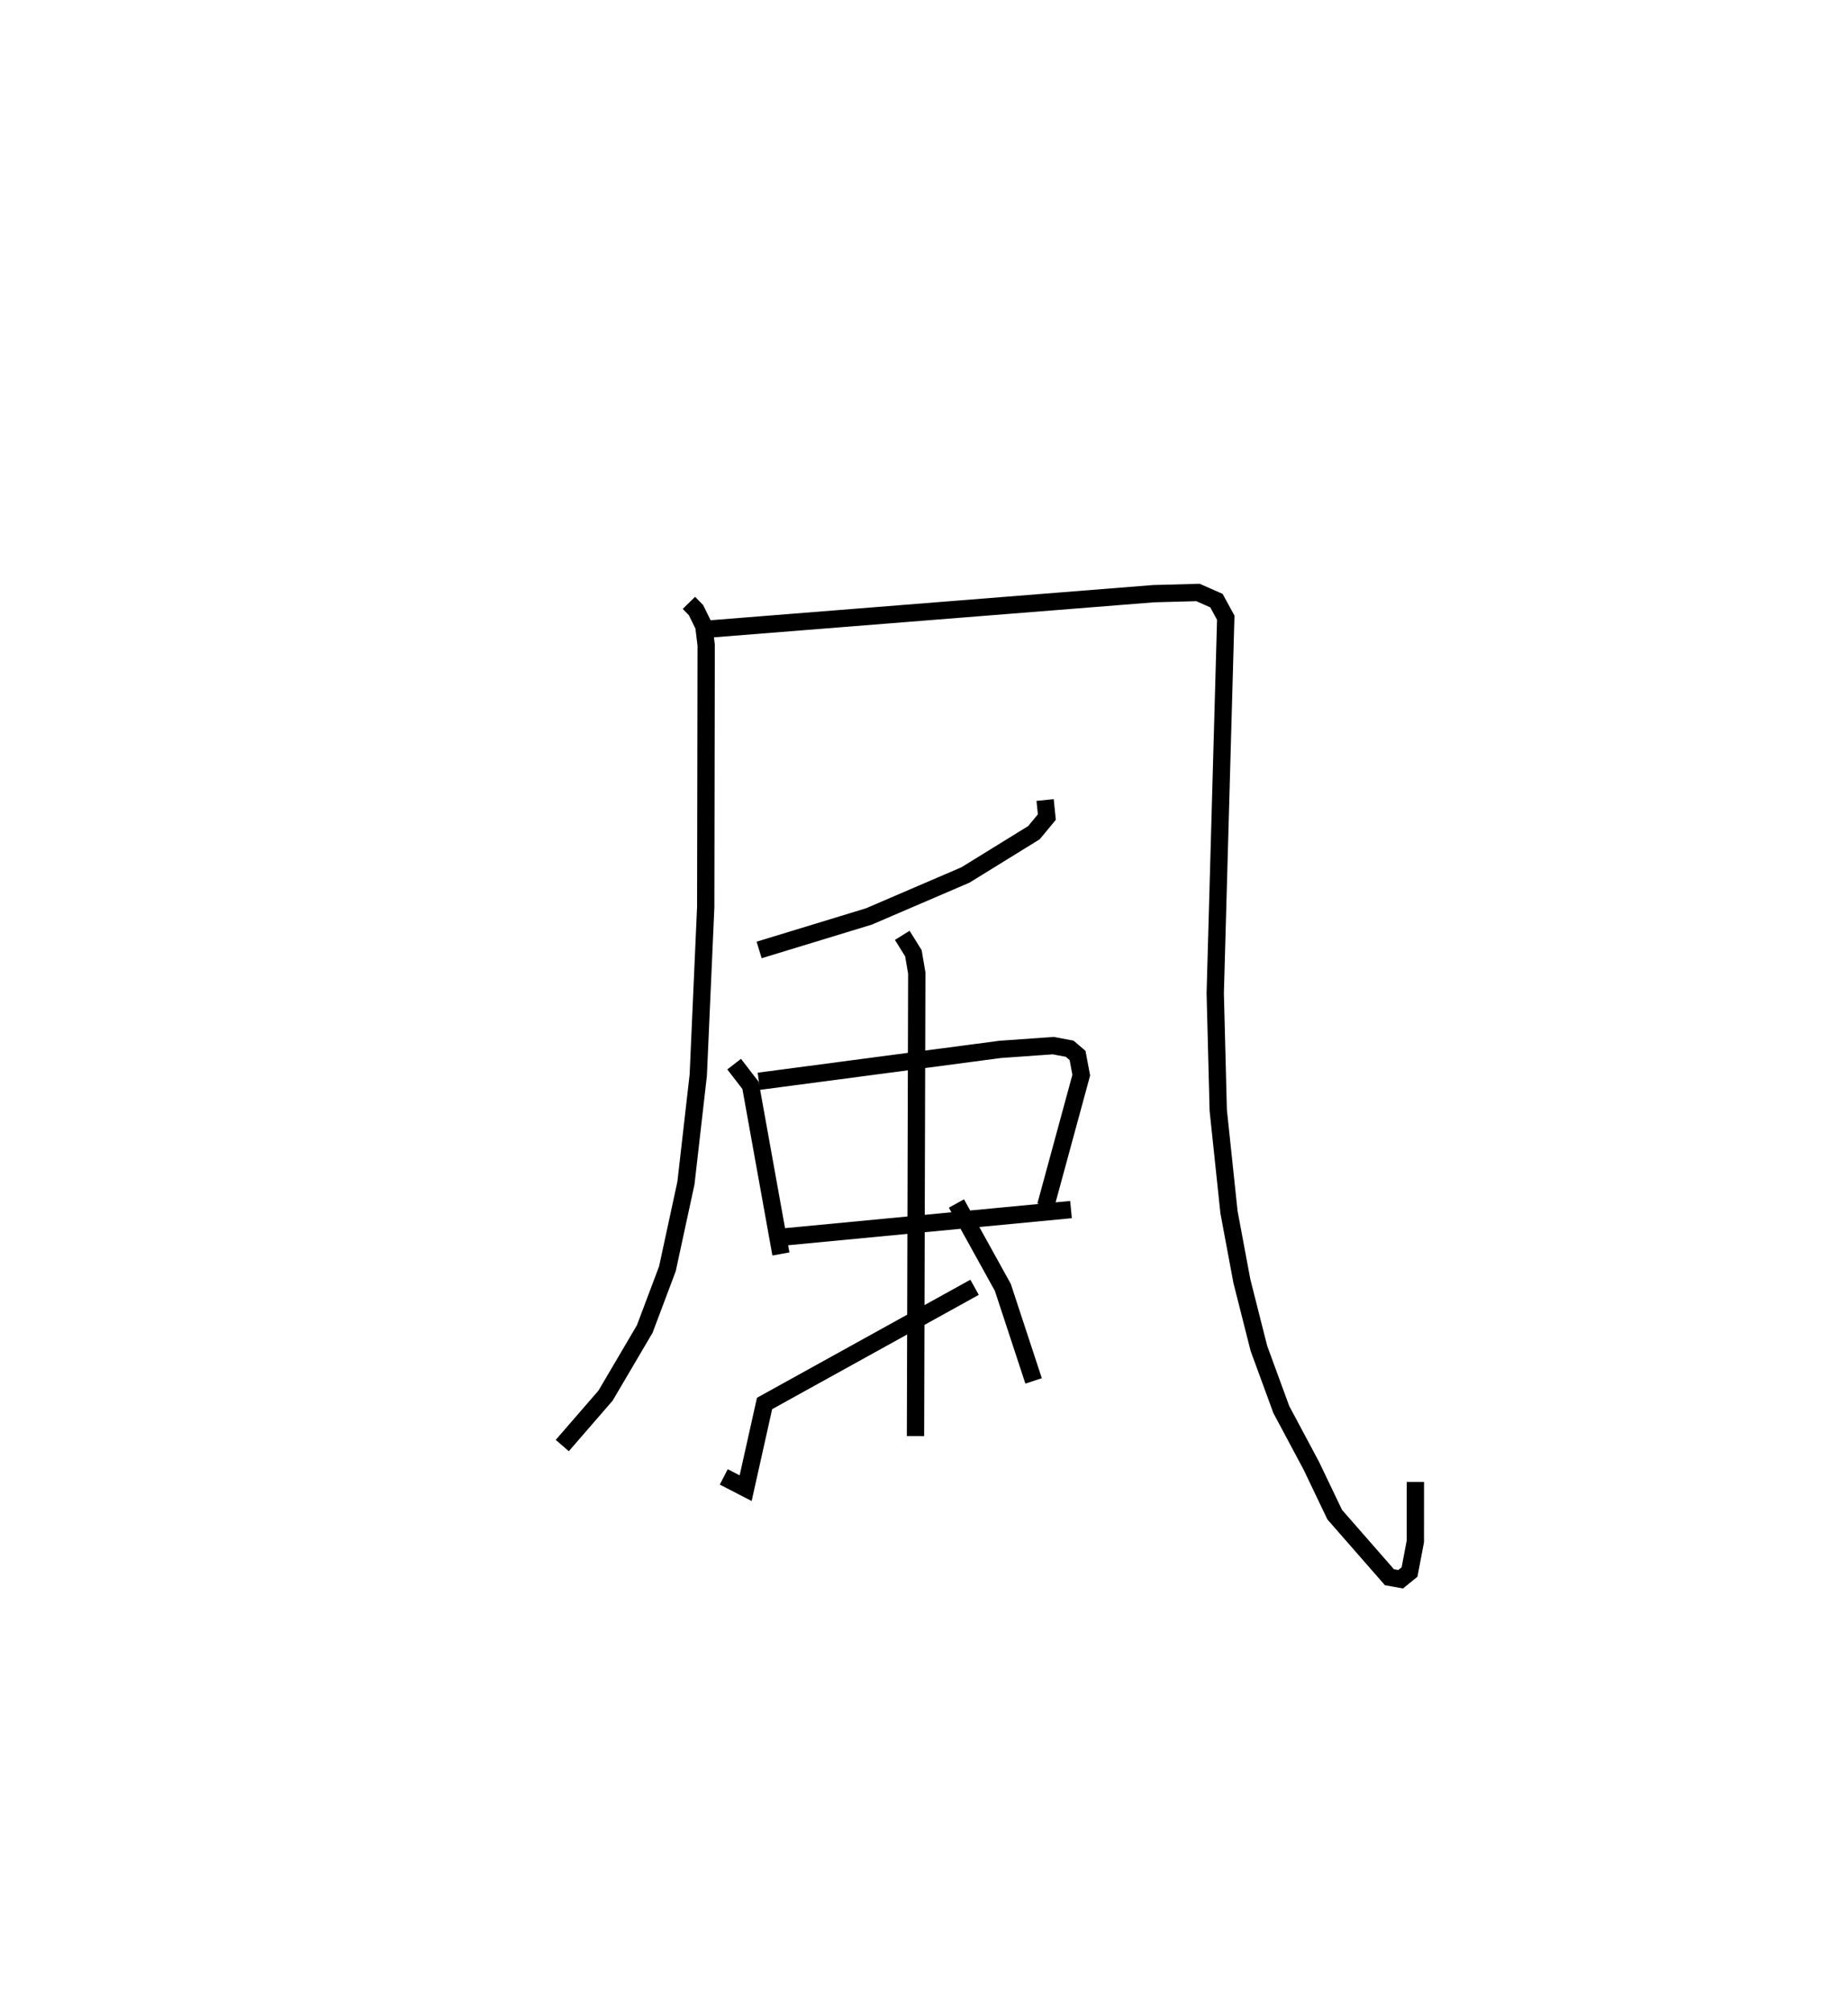 <?xml version="1.0" encoding="utf-8" ?>
<svg baseProfile="full" height="116.269" version="1.1" width="106.797" xmlns="http://www.w3.org/2000/svg" xmlns:ev="http://www.w3.org/2001/xml-events" xmlns:xlink="http://www.w3.org/1999/xlink"><defs /><rect fill="white" height="116.269" width="106.797" x="0" y="0" /><path d="M25,25 m0.0,0.0 m14.813,9.841 l0.408,0.419 0.455,0.926 l0.134,1.102 -0.026,15.134 l-0.431,9.714 -0.712,6.236 l-1.072,4.958 -1.31,3.479 l-2.263,3.847 -2.502,2.887 m8.578,-47.196 l25.588,-2.036 2.573,-0.07 l1.065,0.47 0.539,0.989 l-0.608,21.707 0.174,6.763 l0.621,5.884 0.745,3.987 l0.984,3.888 1.294,3.533 l1.733,3.245 1.354,2.83 l3.162,3.616 0.649,0.116 l0.513,-0.418 0.336,-1.767 l0.002,-3.44 m-21.399,-39.408 l0.101,0.985 -0.747,0.903 l-3.957,2.443 -5.577,2.397 l-6.347,1.937 m-1.444,6.599 l0.948,1.228 1.755,9.743 m-1.277,-9.98 l13.953,-1.844 3.061,-0.217 l0.951,0.178 0.456,0.391 l0.213,1.137 -2.053,7.548 m-15.42,1.831 l16.881,-1.61 m-9.752,-15.849 l0.644,1.035 0.195,1.146 l-0.074,26.757 m-11.079,2.36 l1.263,0.653 1.093,-4.896 l12.137,-6.715 m-1.048,-4.842 l2.681,4.847 1.778,5.406 " fill="none" stroke="black" stroke-width="1" /></svg>